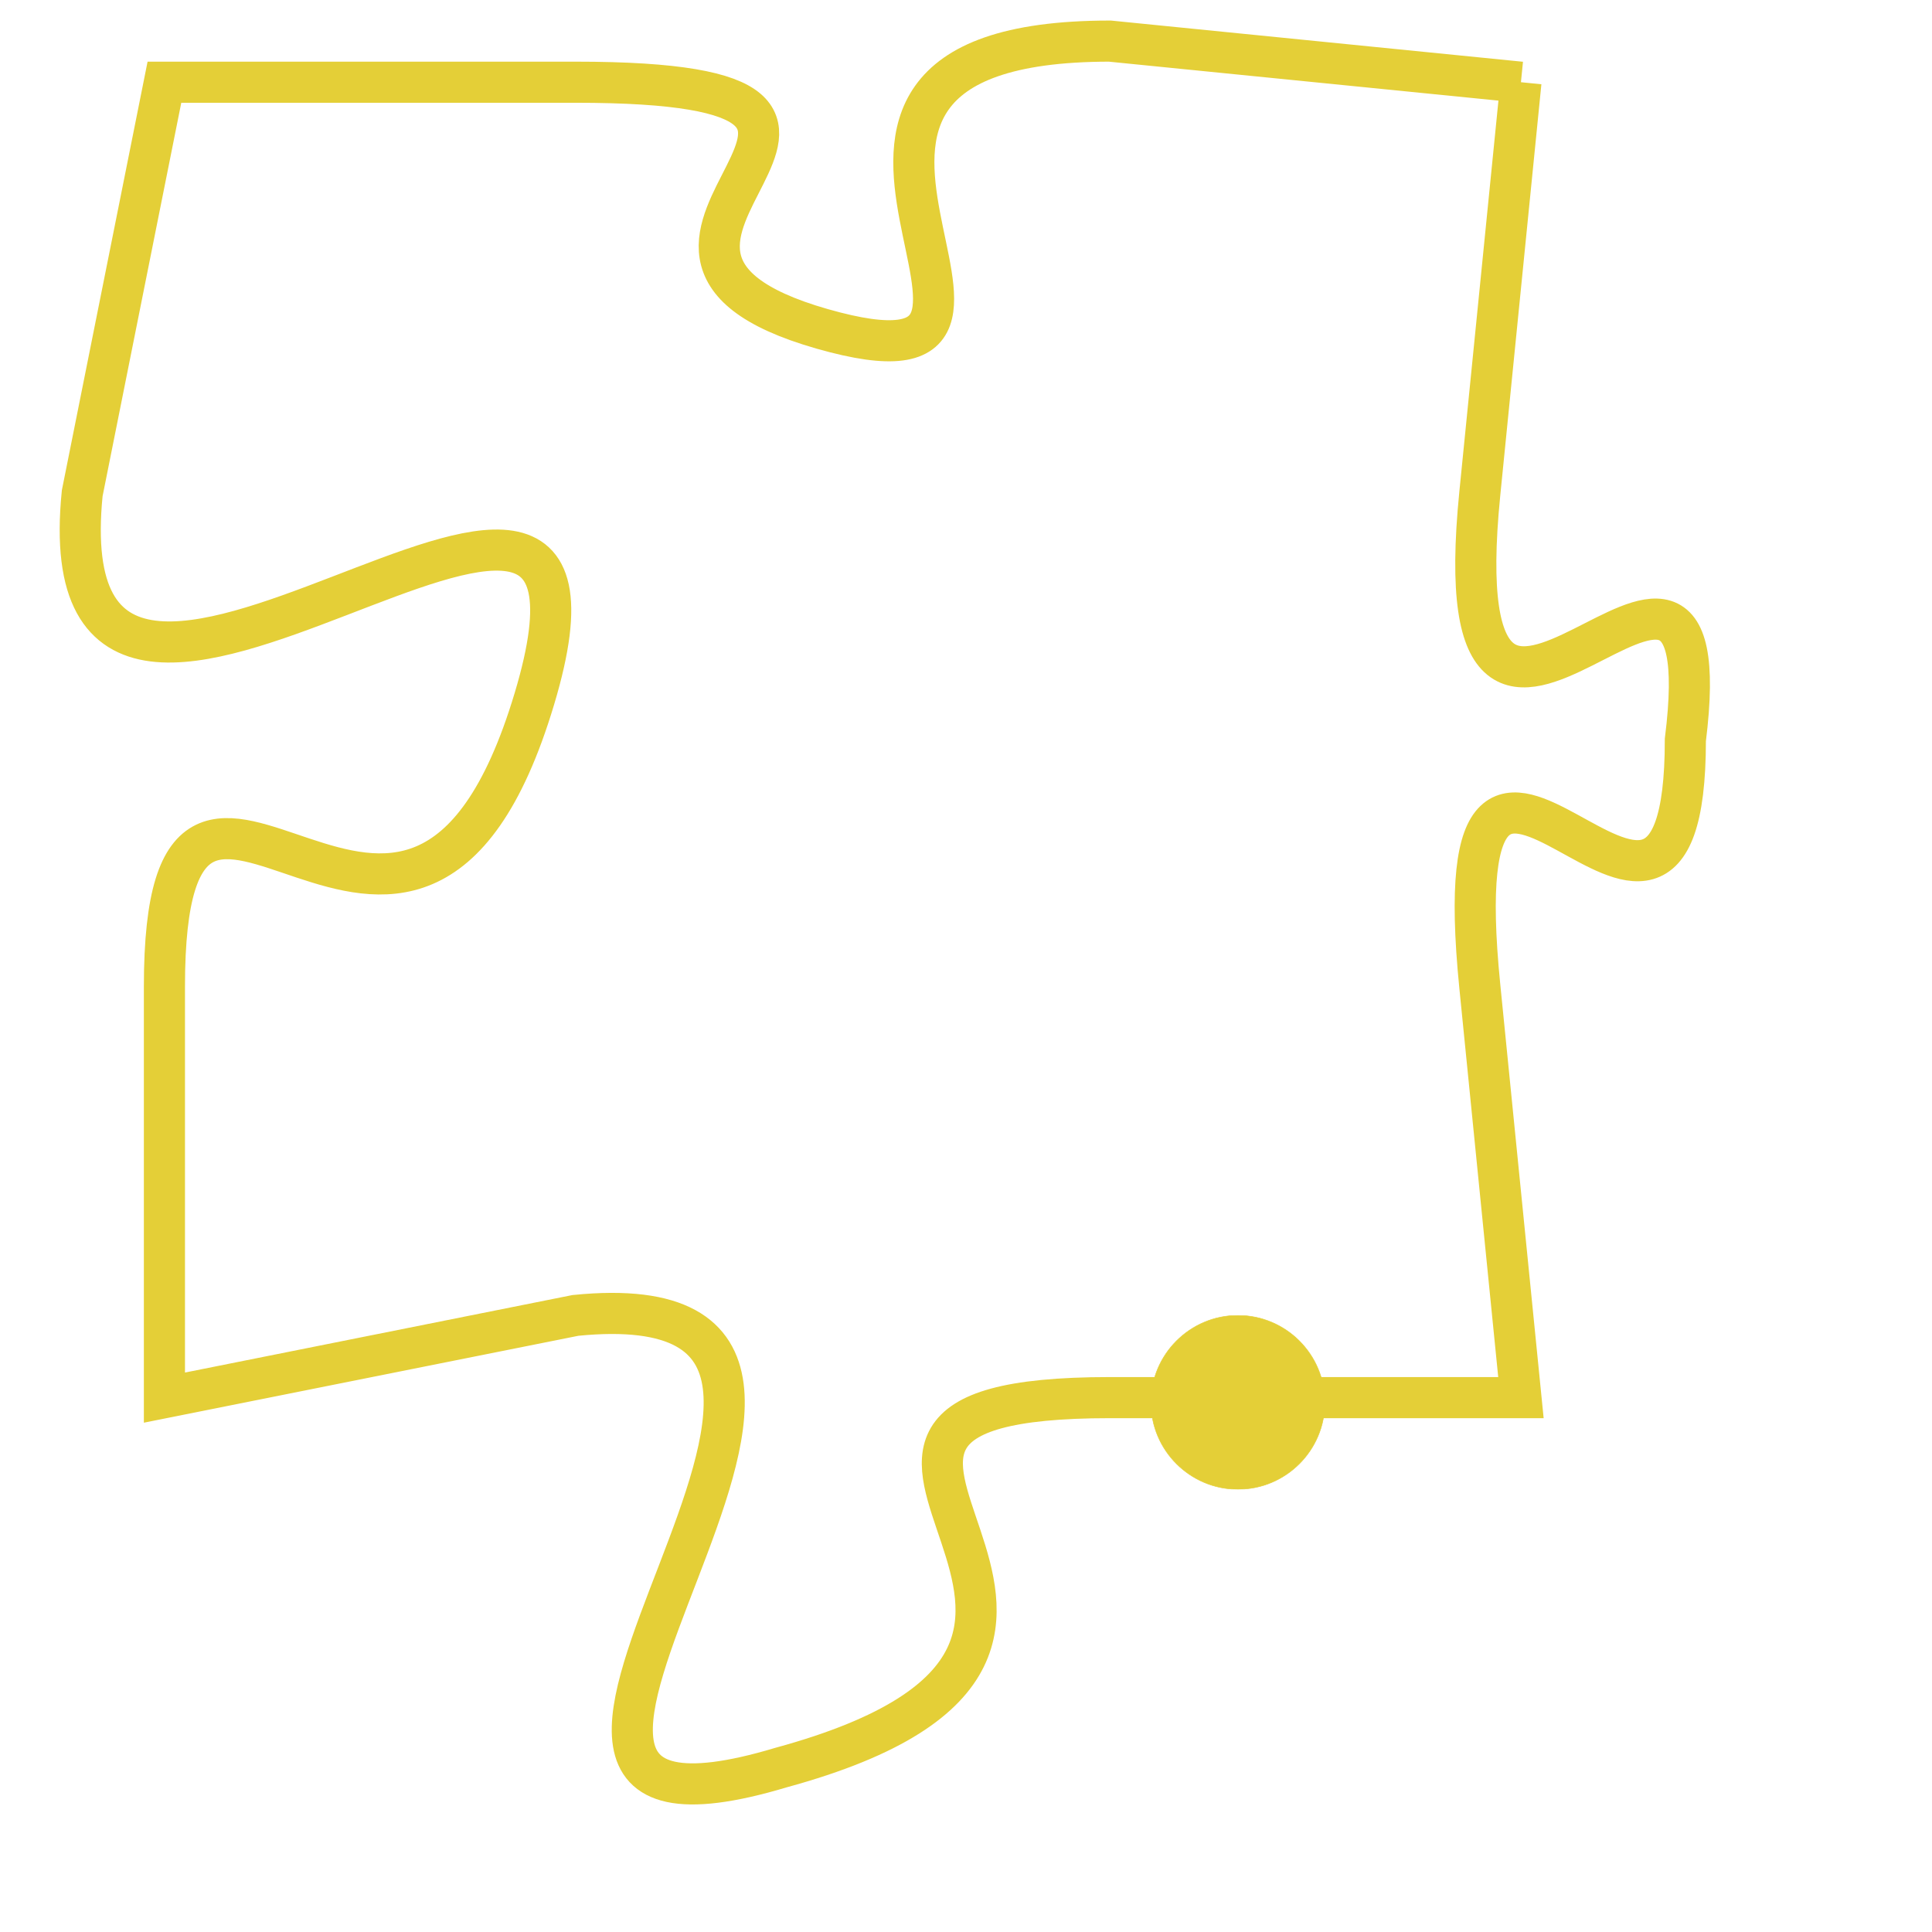 <svg version="1.1" xmlns="http://www.w3.org/2000/svg" xmlns:xlink="http://www.w3.org/1999/xlink" fill="transparent" x="0" y="0" width="350" height="350" preserveAspectRatio="xMinYMin slice"><style type="text/css">.links{fill:transparent;stroke: #E4CF37;}.links:hover{fill:#63D272; opacity:0.4;}</style><defs><g id="allt"><path id="t2191" d="M3696,512 L3686,511 C3676,511 3686,520 3679,518 C3672,516 3683,512 3673,512 L3663,512 3663,512 L3661,522 C3660,532 3675,517 3672,527 C3669,537 3663,525 3663,534 L3663,544 3663,544 L3673,542 C3683,541 3668,556 3678,553 C3689,550 3676,544 3686,544 L3696,544 3696,544 L3695,534 C3694,524 3700,536 3700,528 C3701,520 3694,532 3695,522 L3696,512"/></g><clipPath id="c" clipRule="evenodd" fill="transparent"><use href="#t2191"/></clipPath></defs><svg viewBox="3659 510 43 47" preserveAspectRatio="xMinYMin meet"><svg width="4380" height="2430"><g><image crossorigin="anonymous" x="0" y="0" href="https://nftpuzzle.license-token.com/assets/completepuzzle.svg" width="100%" height="100%" /><g class="links"><use href="#t2191"/></g></g></svg><svg x="3687" y="542" height="9%" width="9%" viewBox="0 0 330 330"><g><a xlink:href="https://nftpuzzle.license-token.com/" class="links"><title>See the most innovative NFT based token software licensing project</title><path fill="#E4CF37" id="more" d="M165,0C74.019,0,0,74.019,0,165s74.019,165,165,165s165-74.019,165-165S255.981,0,165,0z M85,190 c-13.785,0-25-11.215-25-25s11.215-25,25-25s25,11.215,25,25S98.785,190,85,190z M165,190c-13.785,0-25-11.215-25-25 s11.215-25,25-25s25,11.215,25,25S178.785,190,165,190z M245,190c-13.785,0-25-11.215-25-25s11.215-25,25-25 c13.785,0,25,11.215,25,25S258.785,190,245,190z"></path></a></g></svg></svg></svg>
